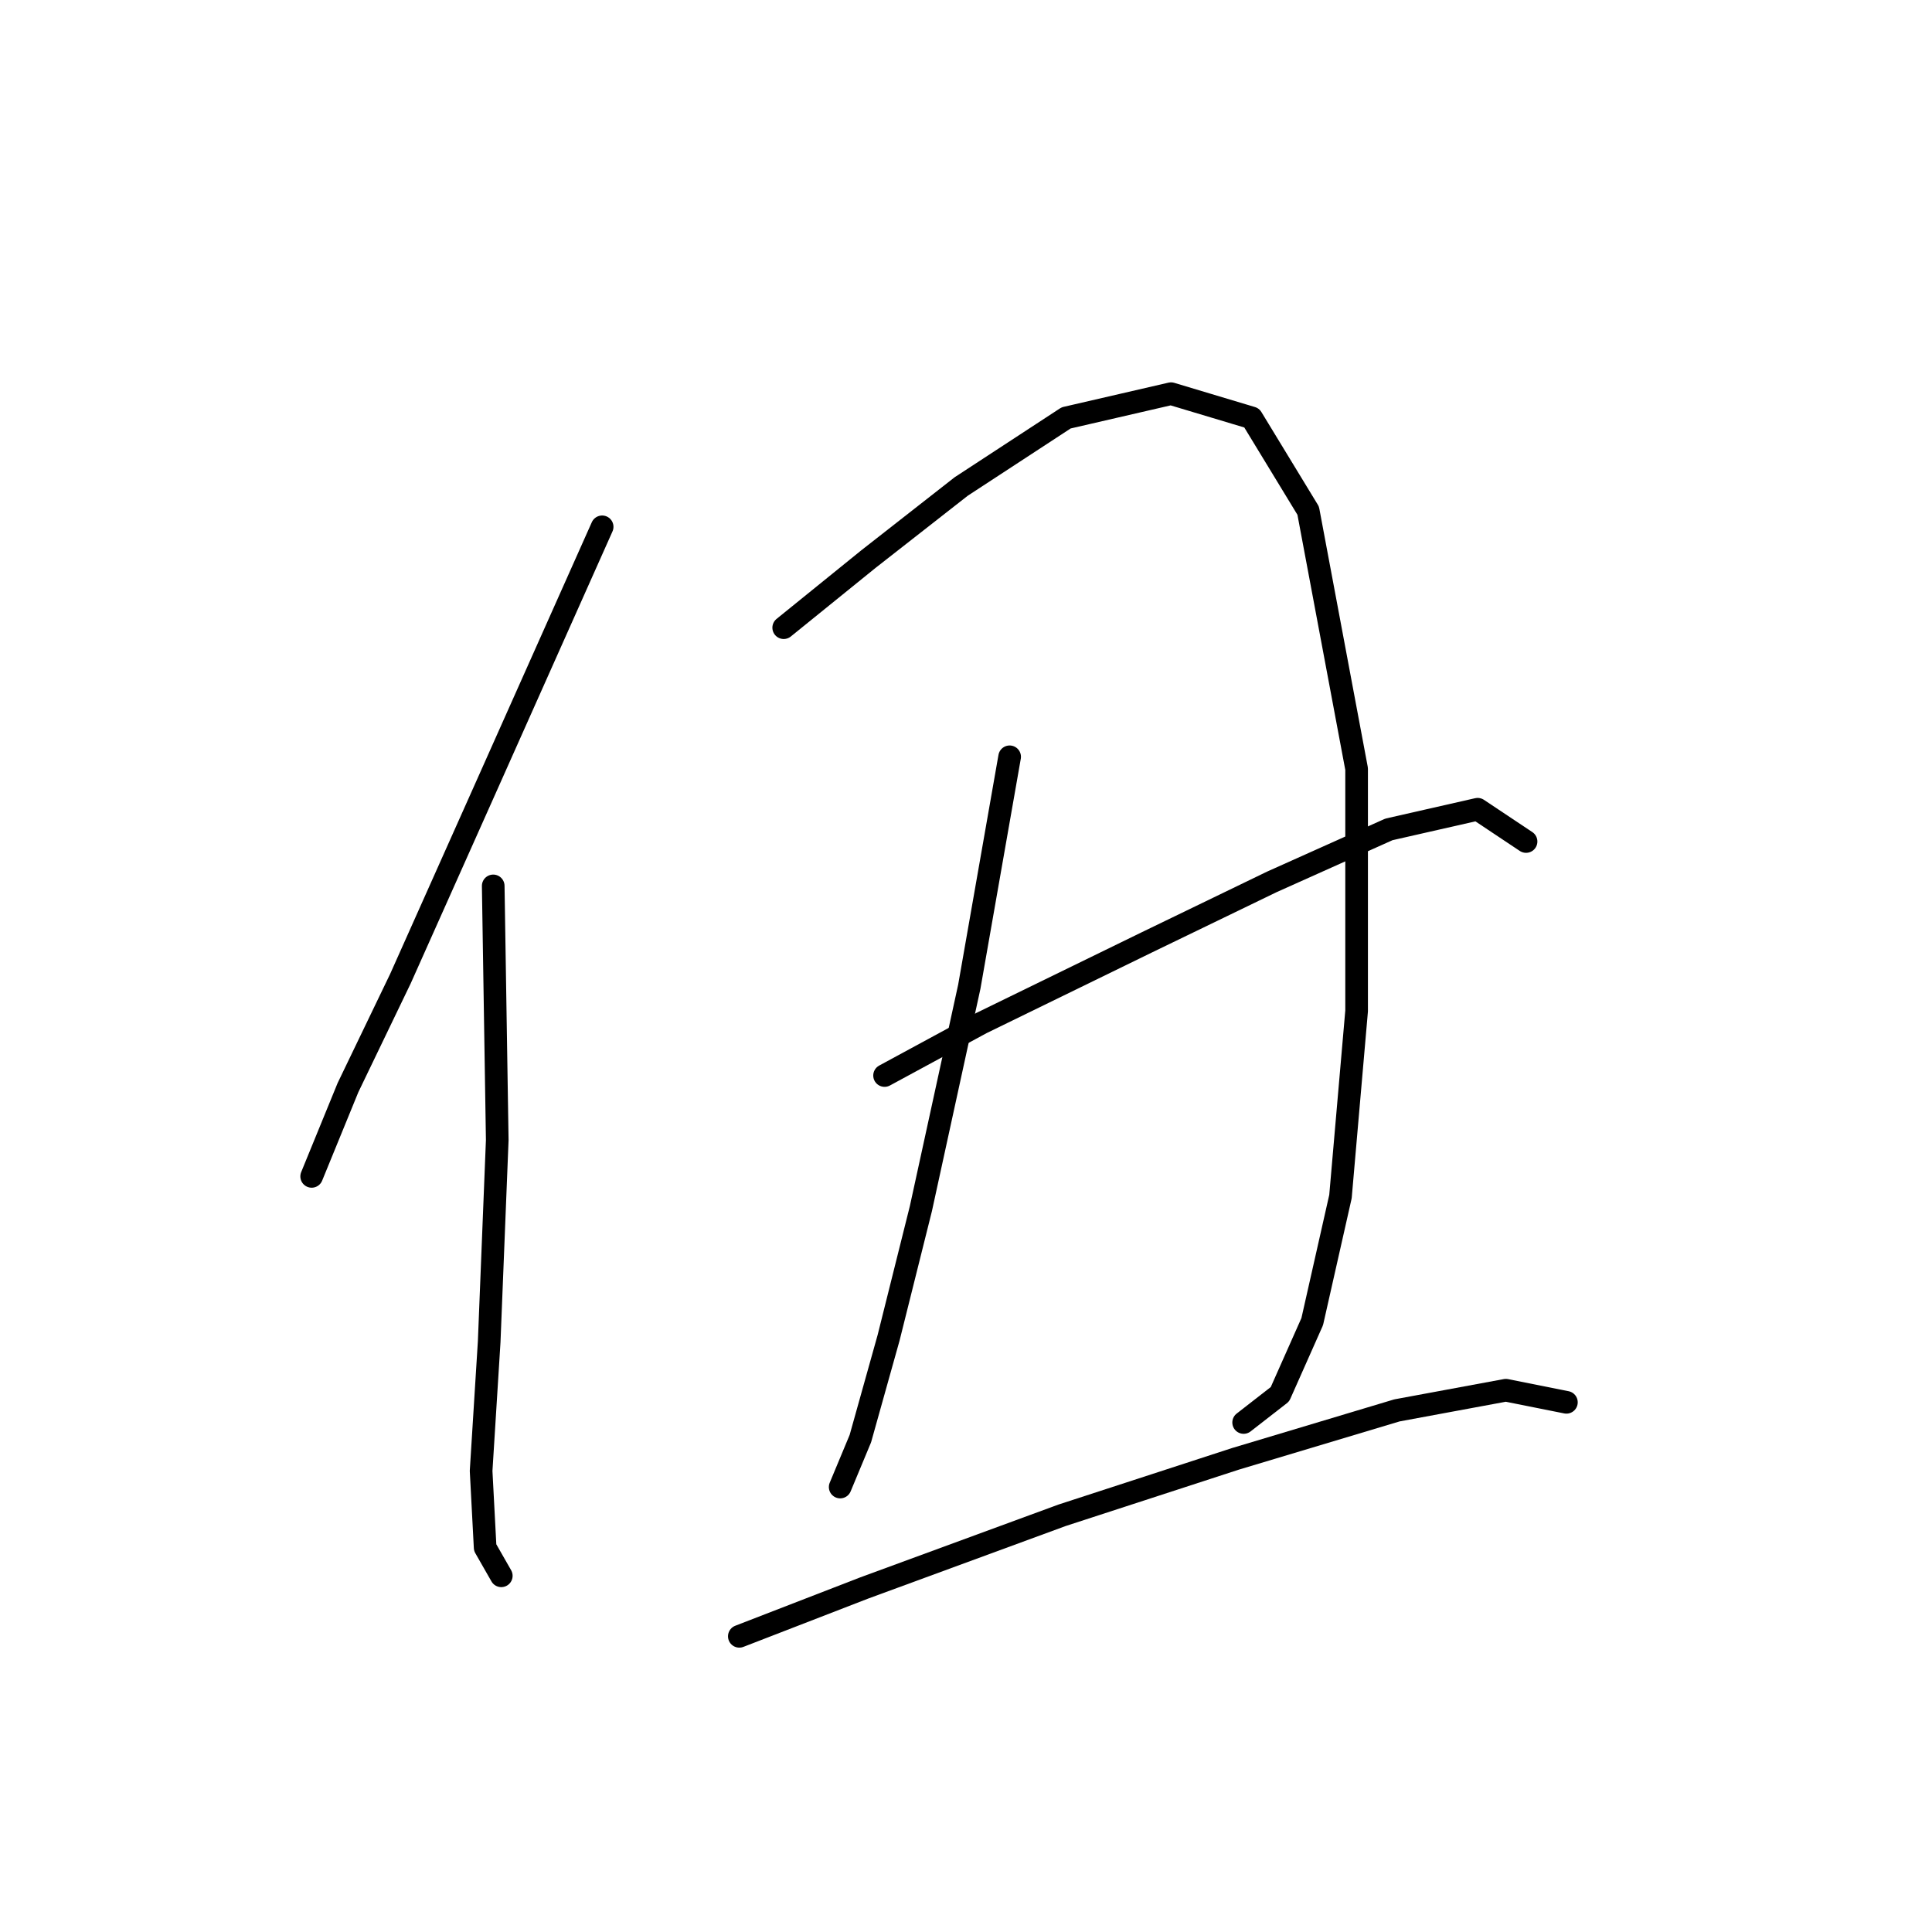 <?xml version="1.0" standalone="no"?>
    <svg width="256" height="256" xmlns="http://www.w3.org/2000/svg" version="1.1">
    <polyline stroke="black" stroke-width="3" stroke-linecap="round" fill="transparent" stroke-linejoin="round" points="79.788 69.807 64.284 104.556 53.058 129.682 46.108 144.116 41.297 155.877 41.297 155.877 " />
        <polyline stroke="black" stroke-width="3" stroke-linecap="round" fill="transparent" stroke-linejoin="round" points="65.354 117.386 65.888 151.066 64.819 177.795 63.75 194.903 64.284 205.06 66.423 208.802 66.423 208.802 " />
        <polyline stroke="black" stroke-width="3" stroke-linecap="round" fill="transparent" stroke-linejoin="round" points="103.845 83.172 115.071 74.084 127.367 64.461 141.267 55.373 155.166 52.165 165.858 55.373 173.342 67.668 179.758 101.883 179.758 133.958 177.619 158.55 173.877 175.122 169.6 184.745 164.789 188.487 164.789 188.487 " />
        <polyline stroke="black" stroke-width="3" stroke-linecap="round" fill="transparent" stroke-linejoin="round" points="133.782 100.279 128.436 130.751 122.021 160.154 117.744 177.261 114.002 190.626 111.329 197.041 111.329 197.041 " />
        <polyline stroke="black" stroke-width="3" stroke-linecap="round" fill="transparent" stroke-linejoin="round" points="117.21 142.512 130.04 135.562 151.958 124.87 168.531 116.851 184.034 109.902 195.795 107.229 202.211 111.505 202.211 111.505 " />
        <polyline stroke="black" stroke-width="3" stroke-linecap="round" fill="transparent" stroke-linejoin="round" points="97.964 216.821 114.537 210.406 140.732 200.783 163.72 193.299 185.104 186.884 199.538 184.211 207.557 185.814 207.557 185.814 " />
        </svg>